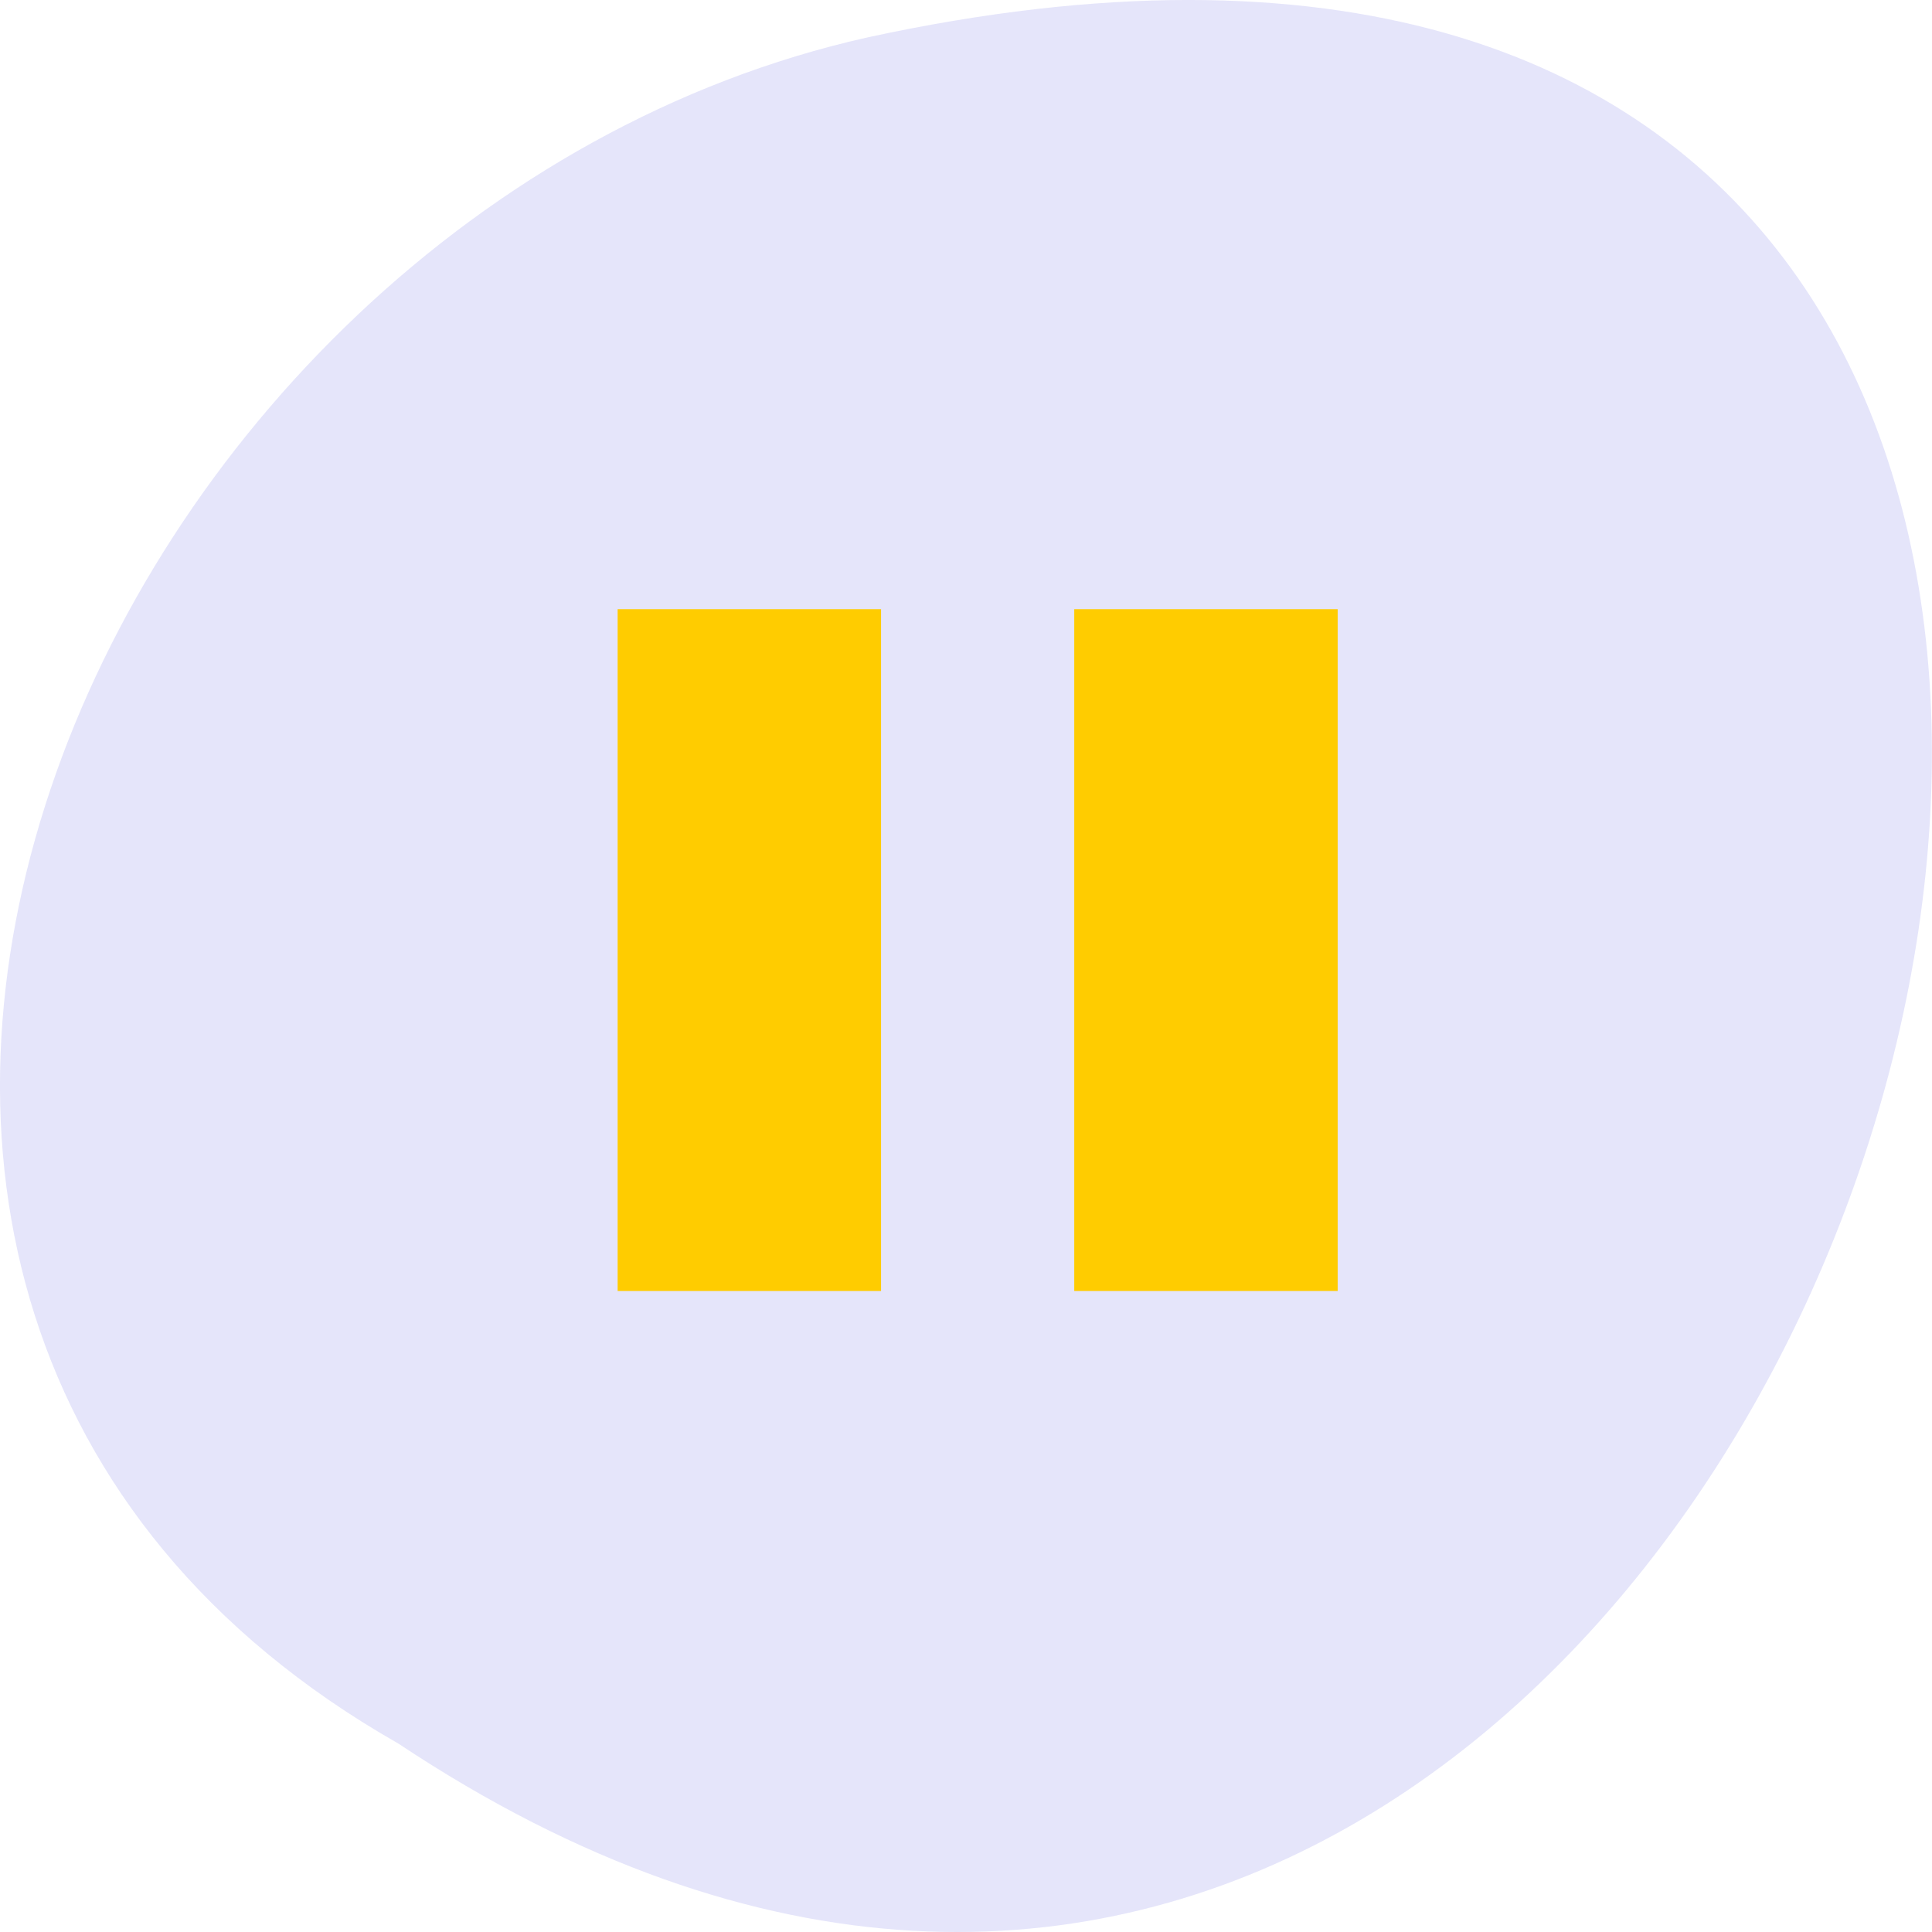 <svg xmlns="http://www.w3.org/2000/svg" viewBox="0 0 32 32"><path d="m 6.598 28.879 c 24.05 15.992 38.875 -35.01 7.773 -28.26 c -12.852 2.875 -20.652 20.922 -7.773 28.26" fill="#e5e5fa"/><g fill="#fc0"><path d="m 10.23 10.09 h 4.363 v 11.293 h -4.363"/><path d="m 17.793 10.09 h 4.363 v 11.293 h -4.363"/></g></svg>